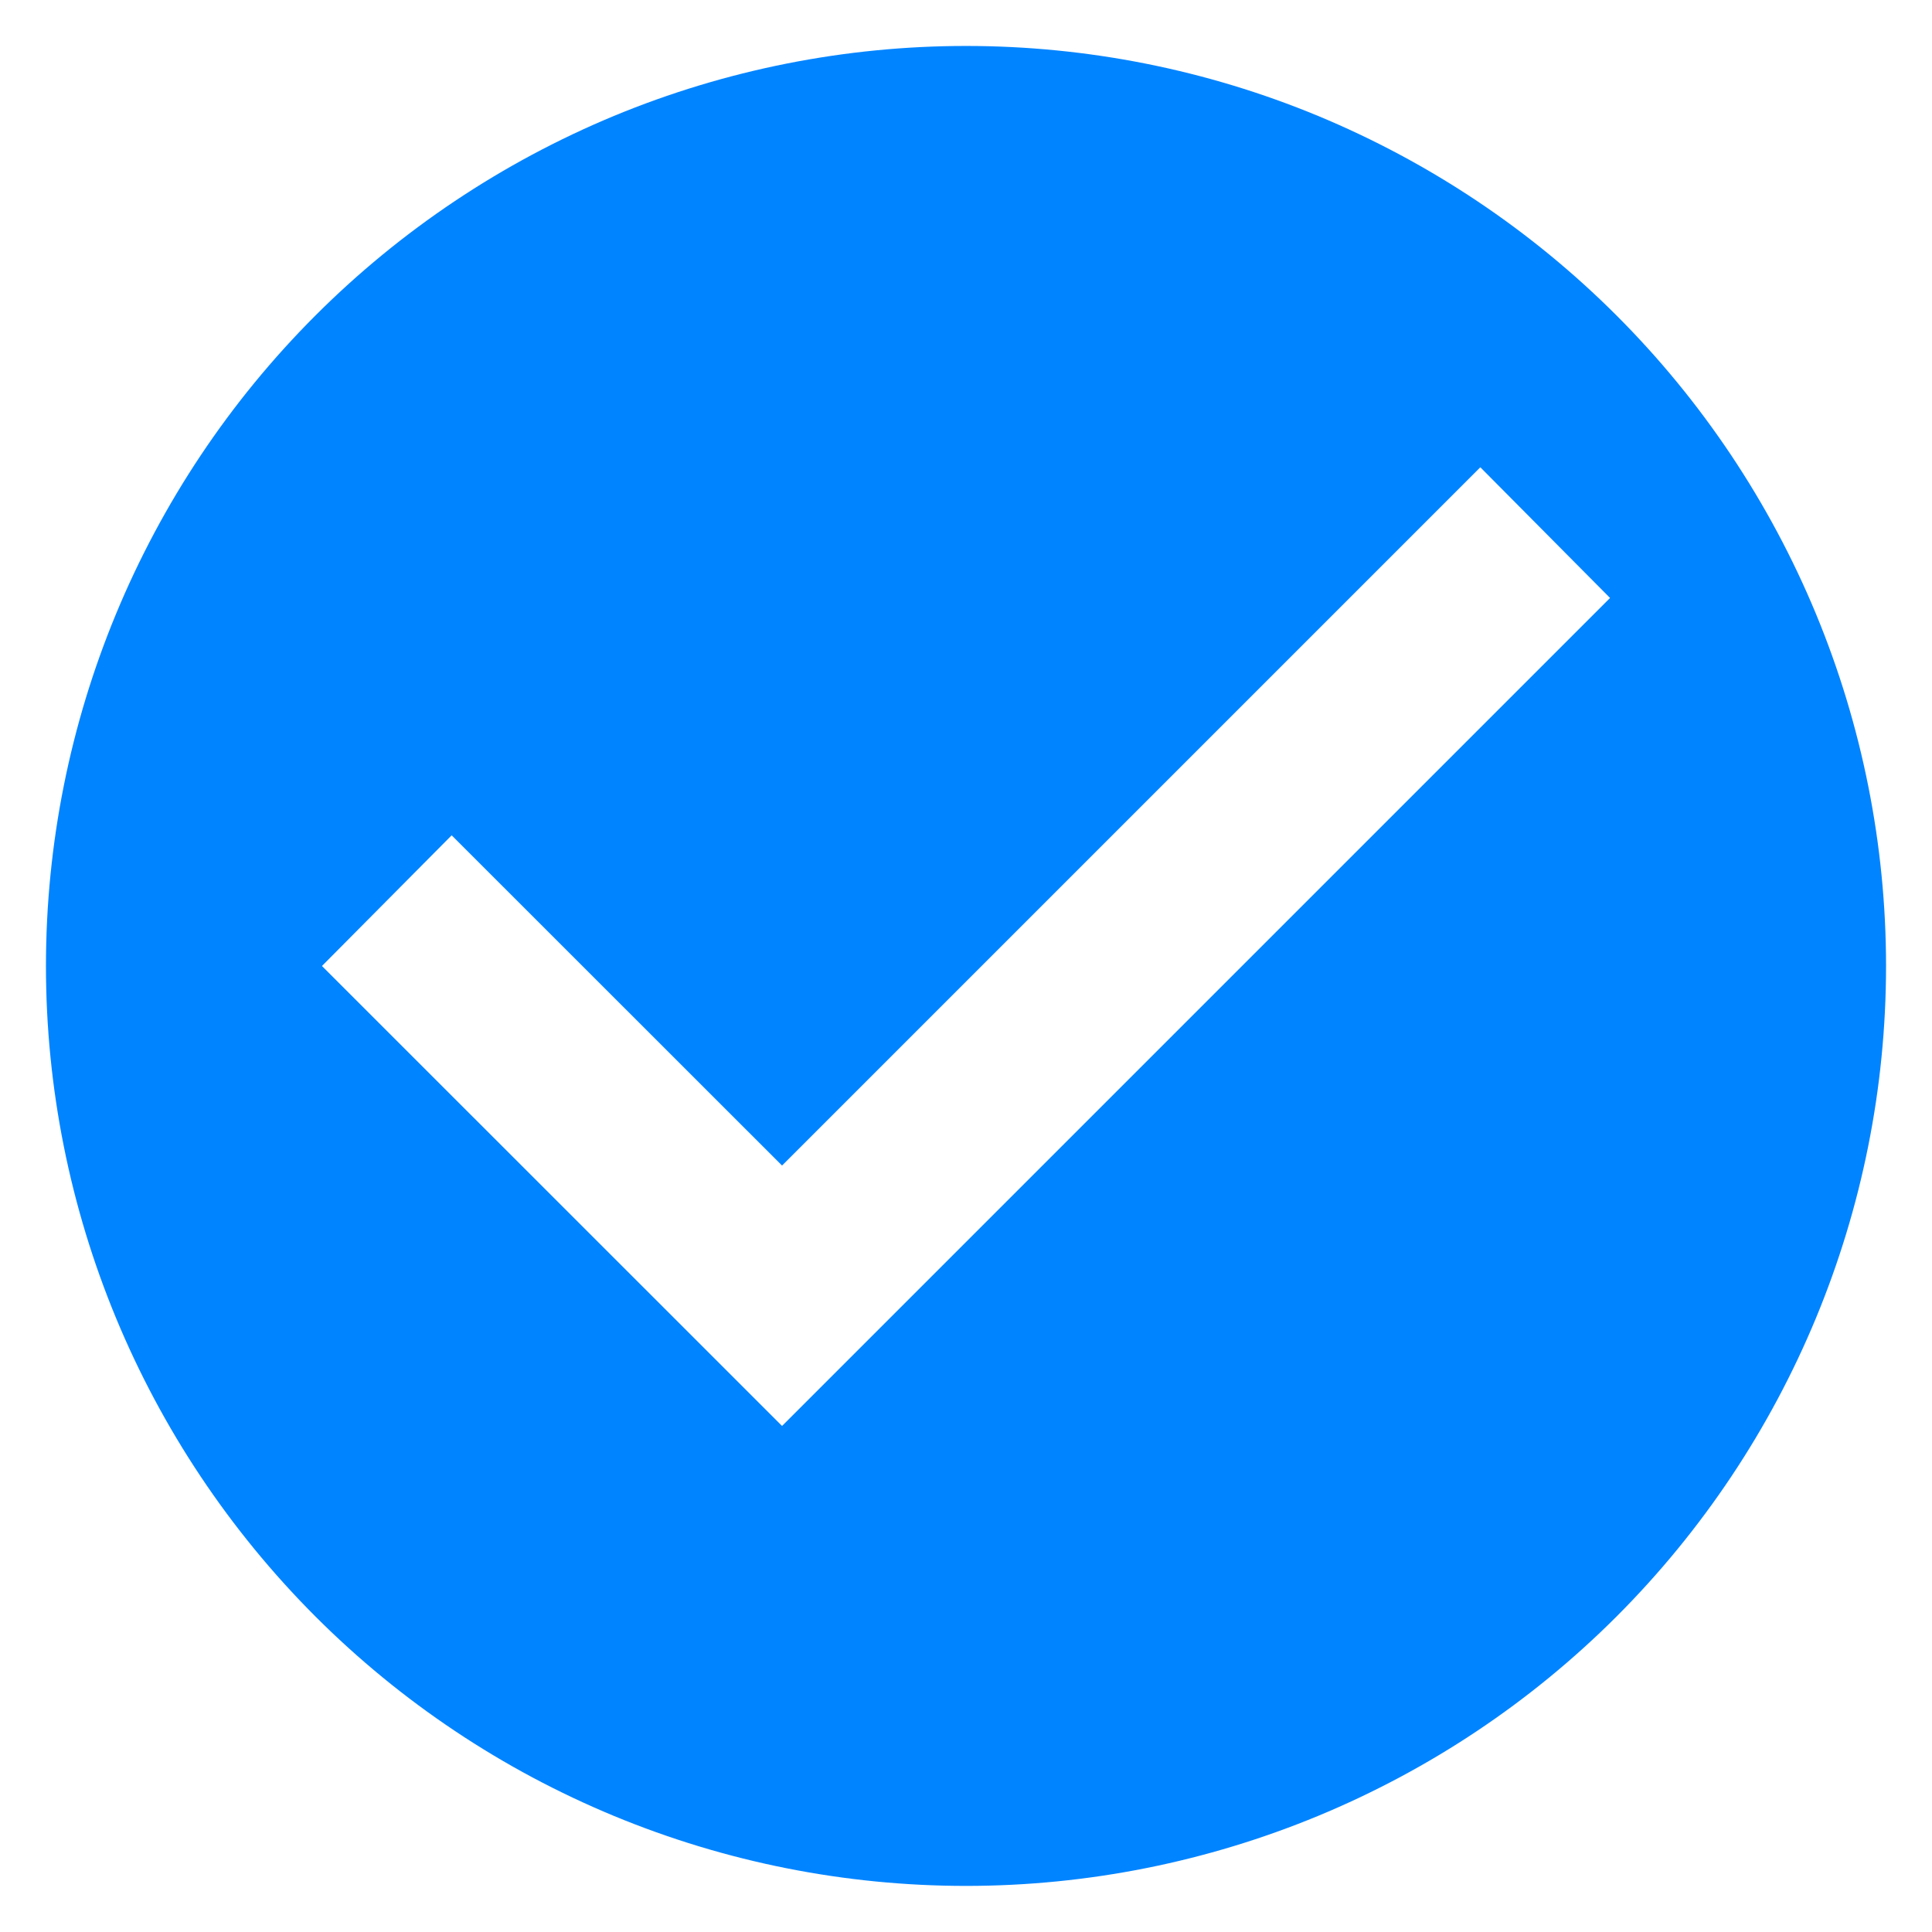 <svg width="14" height="14" viewBox="0 0 14 14" fill="none" xmlns="http://www.w3.org/2000/svg">
<path d="M5.667 10.333L2.333 7L3.273 6.053L5.667 8.446L10.727 3.386L11.667 4.333M7 0.333C6.125 0.333 5.258 0.505 4.449 0.84C3.64 1.176 2.905 1.667 2.286 2.286C1.036 3.536 0.333 5.232 0.333 7C0.333 8.768 1.036 10.463 2.286 11.714C2.905 12.333 3.64 12.824 4.449 13.159C5.258 13.494 6.125 13.666 7 13.666C8.768 13.666 10.464 12.964 11.714 11.714C12.964 10.463 13.667 8.768 13.667 7C13.667 6.124 13.494 5.257 13.159 4.448C12.824 3.64 12.333 2.905 11.714 2.286C11.095 1.667 10.36 1.176 9.551 0.84C8.743 0.505 7.876 0.333 7 0.333Z" fill="#0184FF"/>
</svg>
